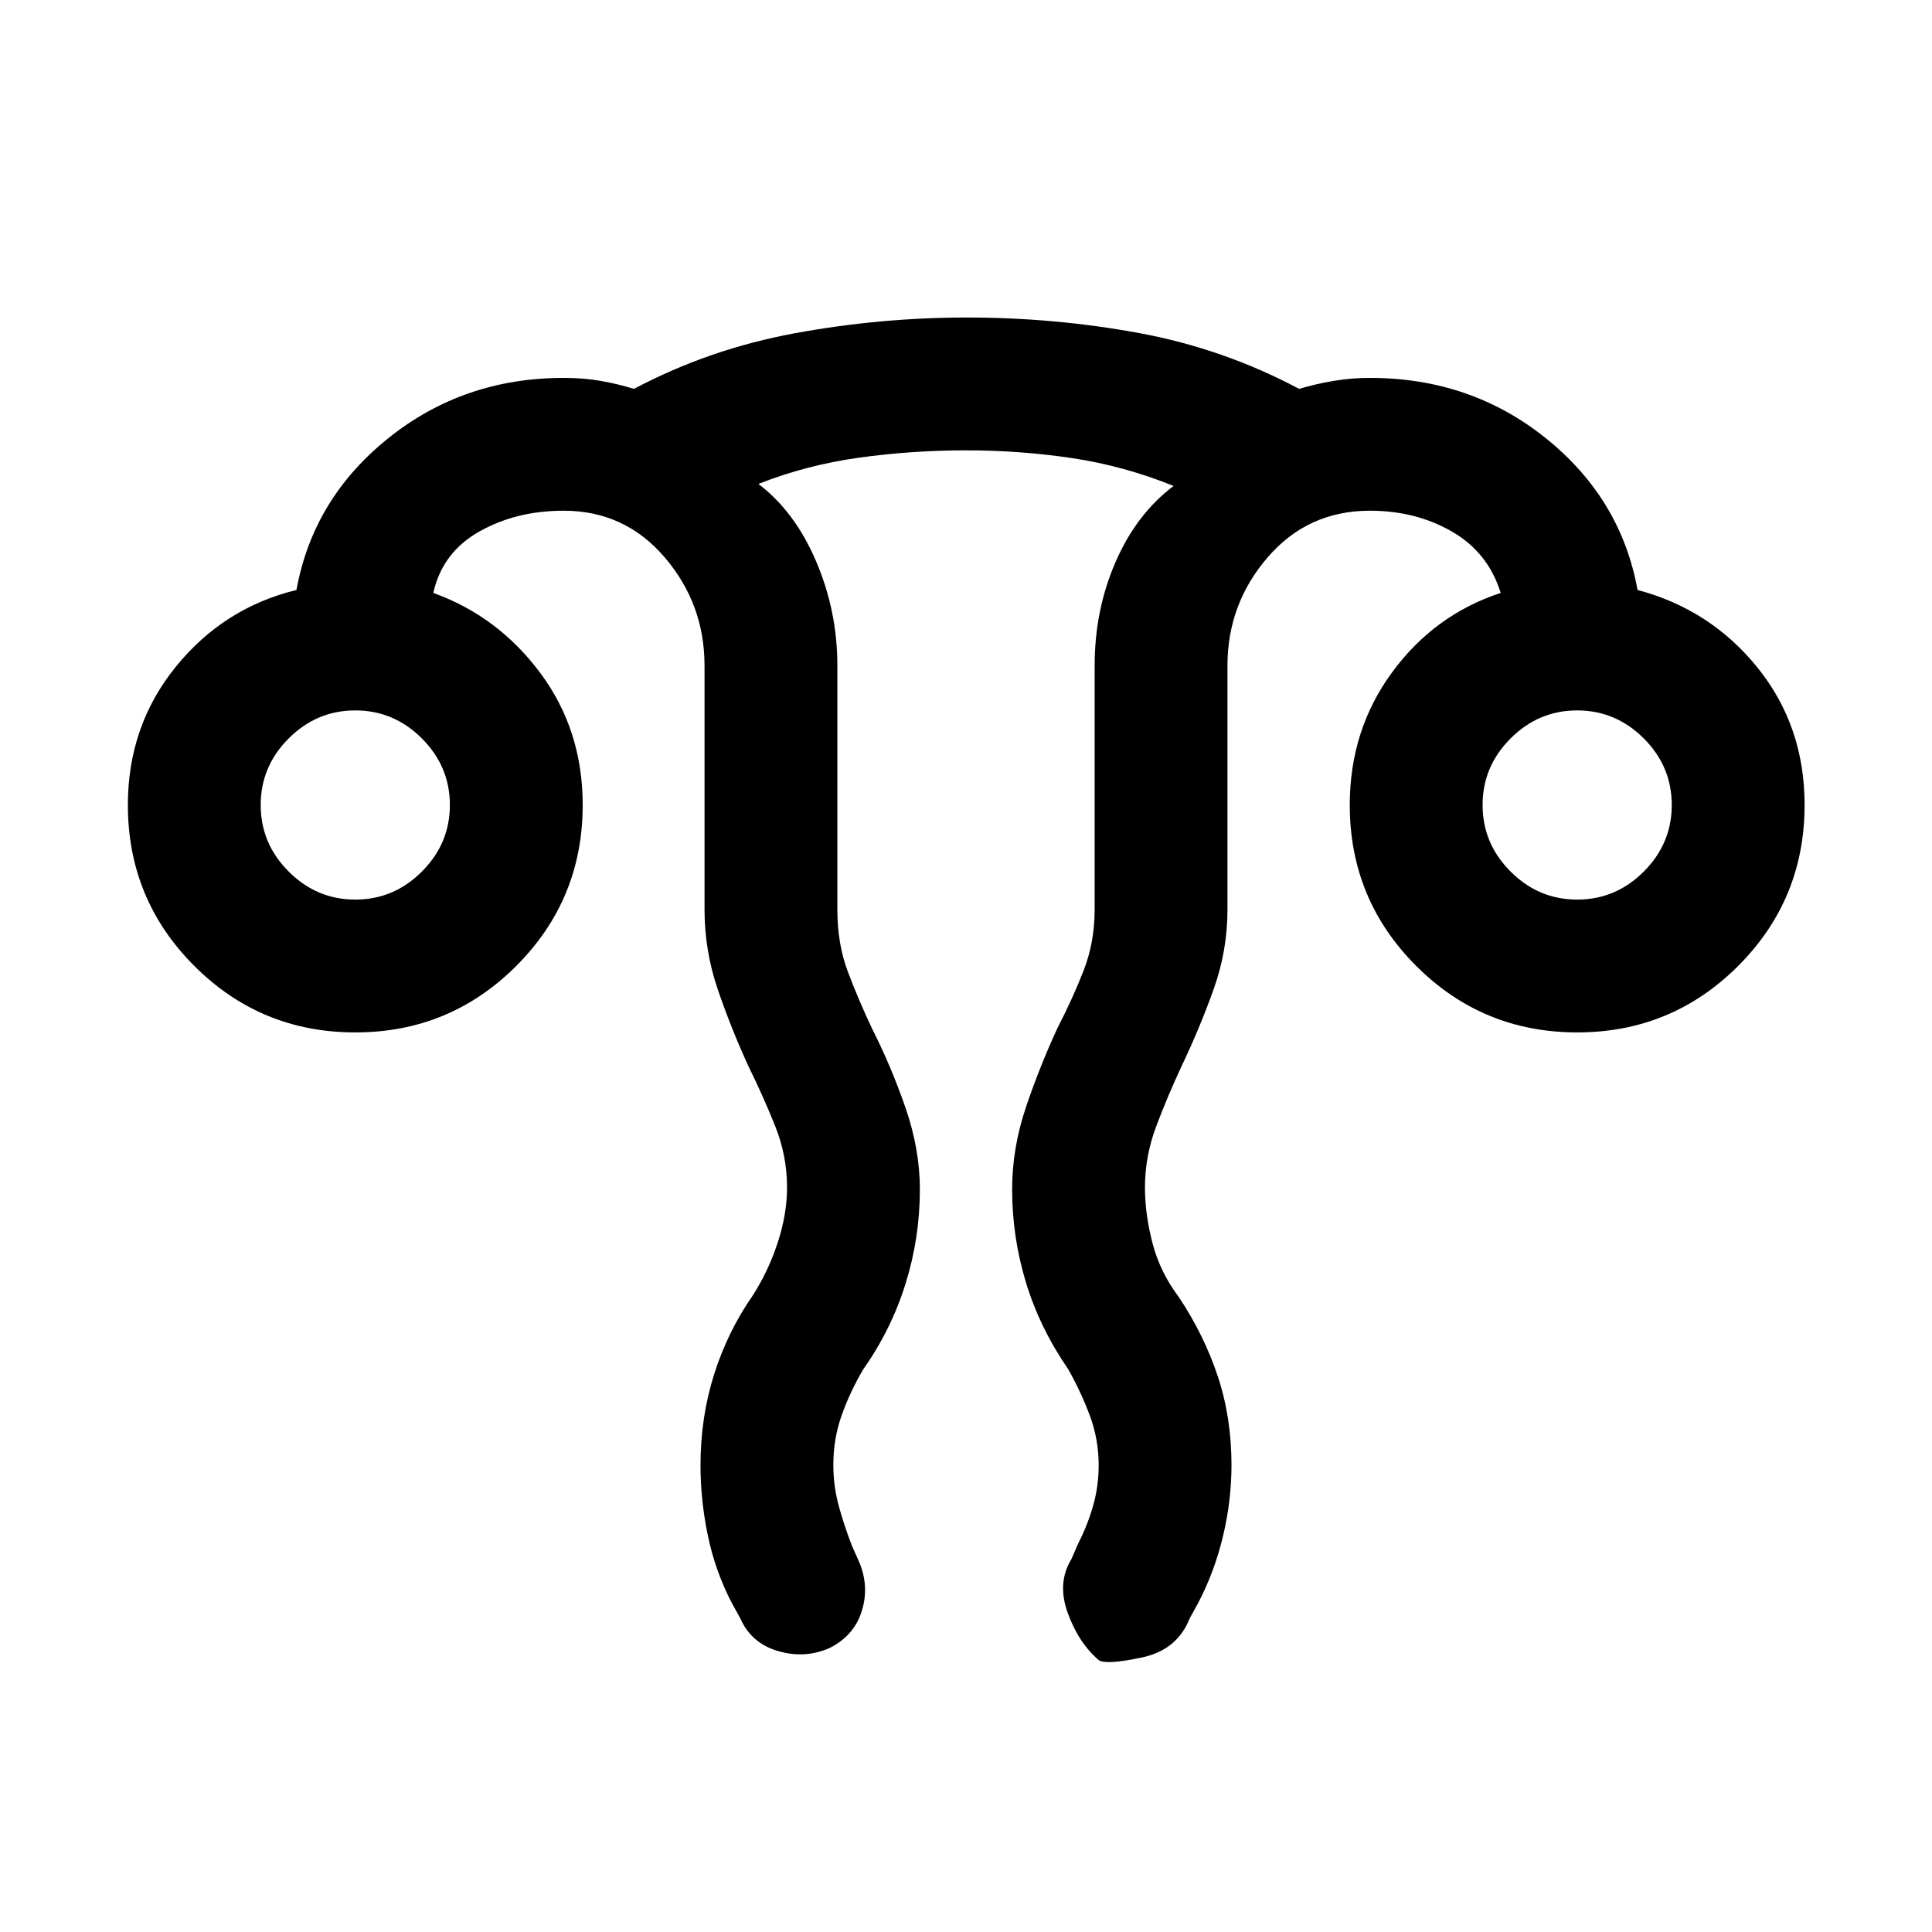 <svg xmlns="http://www.w3.org/2000/svg" height="24" viewBox="0 -960 960 960" width="24"><path d="M348.08-232q0-23.69 6.73-45T374-316.23q7.77-12.09 12.42-26.27 4.66-14.19 4.66-27.5 0-15.72-5.89-30.44-5.88-14.71-13.42-30.02-8.46-18.46-15.08-37.79-6.61-19.34-6.61-39.75v-121.23q0-30.67-19.81-53.84-19.81-23.16-50.19-23.16-23.64 0-41.97 10.38-18.34 10.39-22.8 30.47 32.23 11.61 53.23 39.88 21 28.27 21 65.5 0 46.96-33.02 79.98Q223.49-447 176.54-447q-46.96 0-79.98-33.02T63.54-560q0-39.28 23.77-68.64t60-38.21q8.23-45.38 45.59-75.38 37.36-30 87.18-30 9.92 0 18.46 1.5 8.54 1.5 16.46 3.96 37.37-19.79 79.88-27.63 42.5-7.83 85.6-7.83 43.67 0 85.56 7.73 41.88 7.73 79.5 27.73 8.15-2.46 17.08-3.96 8.92-1.5 18.07-1.5 50.13 0 87.45 30t45.55 75.38q36.23 9.62 59.62 38.6 23.38 28.97 23.38 68.25 0 46.96-33.02 79.98T783.69-447q-46.95 0-79.98-33.02-33.02-33.02-33.02-79.98 0-37.23 21-65.88 21-28.66 54-39.5-6.23-20.08-24.19-30.47-17.96-10.38-40.81-10.38-30.81 0-50.79 23.16-19.98 23.17-19.98 53.84V-508q0 20.27-6.84 39.46t-15.85 38.08q-6.99 14.97-12.65 29.95-5.66 14.97-5.66 30.51 0 13.31 3.77 27.77 3.77 14.46 13.08 26.77 12.46 18.69 19.31 39.23 6.84 20.54 6.84 44.23 0 17.69-4.23 35.38-4.23 17.7-12.46 33.39l-4.08 7.38q-6.15 15.7-23.69 19.43-17.54 3.73-21.38 1.42-10.08-8.54-15.5-23.46-5.43-14.92 1.73-26.69l3.31-7.62q4.76-9.31 7.53-18.99 2.77-9.68 2.77-20.18 0-12.91-4.37-24.62t-10.7-22.98q-14.23-20.69-21.08-43.26-6.85-22.56-6.85-46.2 0-20.69 7-41.27 7-20.58 15.7-39.27 7.18-13.83 12.74-27.99 5.56-14.16 5.56-30.47v-121.23q0-27.65 10.39-51.52 10.38-23.87 28.84-37.79-24.59-9.95-50.39-13.82-25.8-3.87-52.76-3.87-26.96 0-53.14 3.64t-50.01 13.05q18.11 13.74 28.67 38.45 10.56 24.71 10.56 51.86V-508q0 17.08 5.27 31 5.27 13.92 12.03 28.23 9.47 18.69 16.58 39.27 7.12 20.58 7.12 40.5 0 24.07-7.13 46.9-7.12 22.83-21.03 42.56-6.54 11.08-10.69 22.77-4.15 11.69-4.15 24.59 0 10.49 2.65 20.3 2.65 9.8 6.65 20.11l3.31 7.39q5.39 12.3 1.58 24.73-3.81 12.42-16.12 18.57-12.3 5.39-25.61 1.46-13.31-3.92-18.69-16.23l-4.08-7.38q-8.23-15.69-11.96-33.39-3.73-17.69-3.73-35.38ZM176.54-513q19.17 0 33.08-13.92 13.92-13.91 13.92-33.08 0-19.17-13.92-33.08Q195.71-607 176.54-607q-19.17 0-33.09 13.92-13.91 13.91-13.91 33.08 0 19.17 13.91 33.08Q157.37-513 176.54-513Zm607.15 0q19.17 0 33.09-13.92 13.91-13.91 13.91-33.08 0-19.17-13.91-33.08Q802.86-607 783.69-607q-19.16 0-33.08 13.92-13.92 13.91-13.92 33.08 0 19.17 13.92 33.08Q764.53-513 783.69-513Zm0-47Zm-607.15 0Z"/></svg>